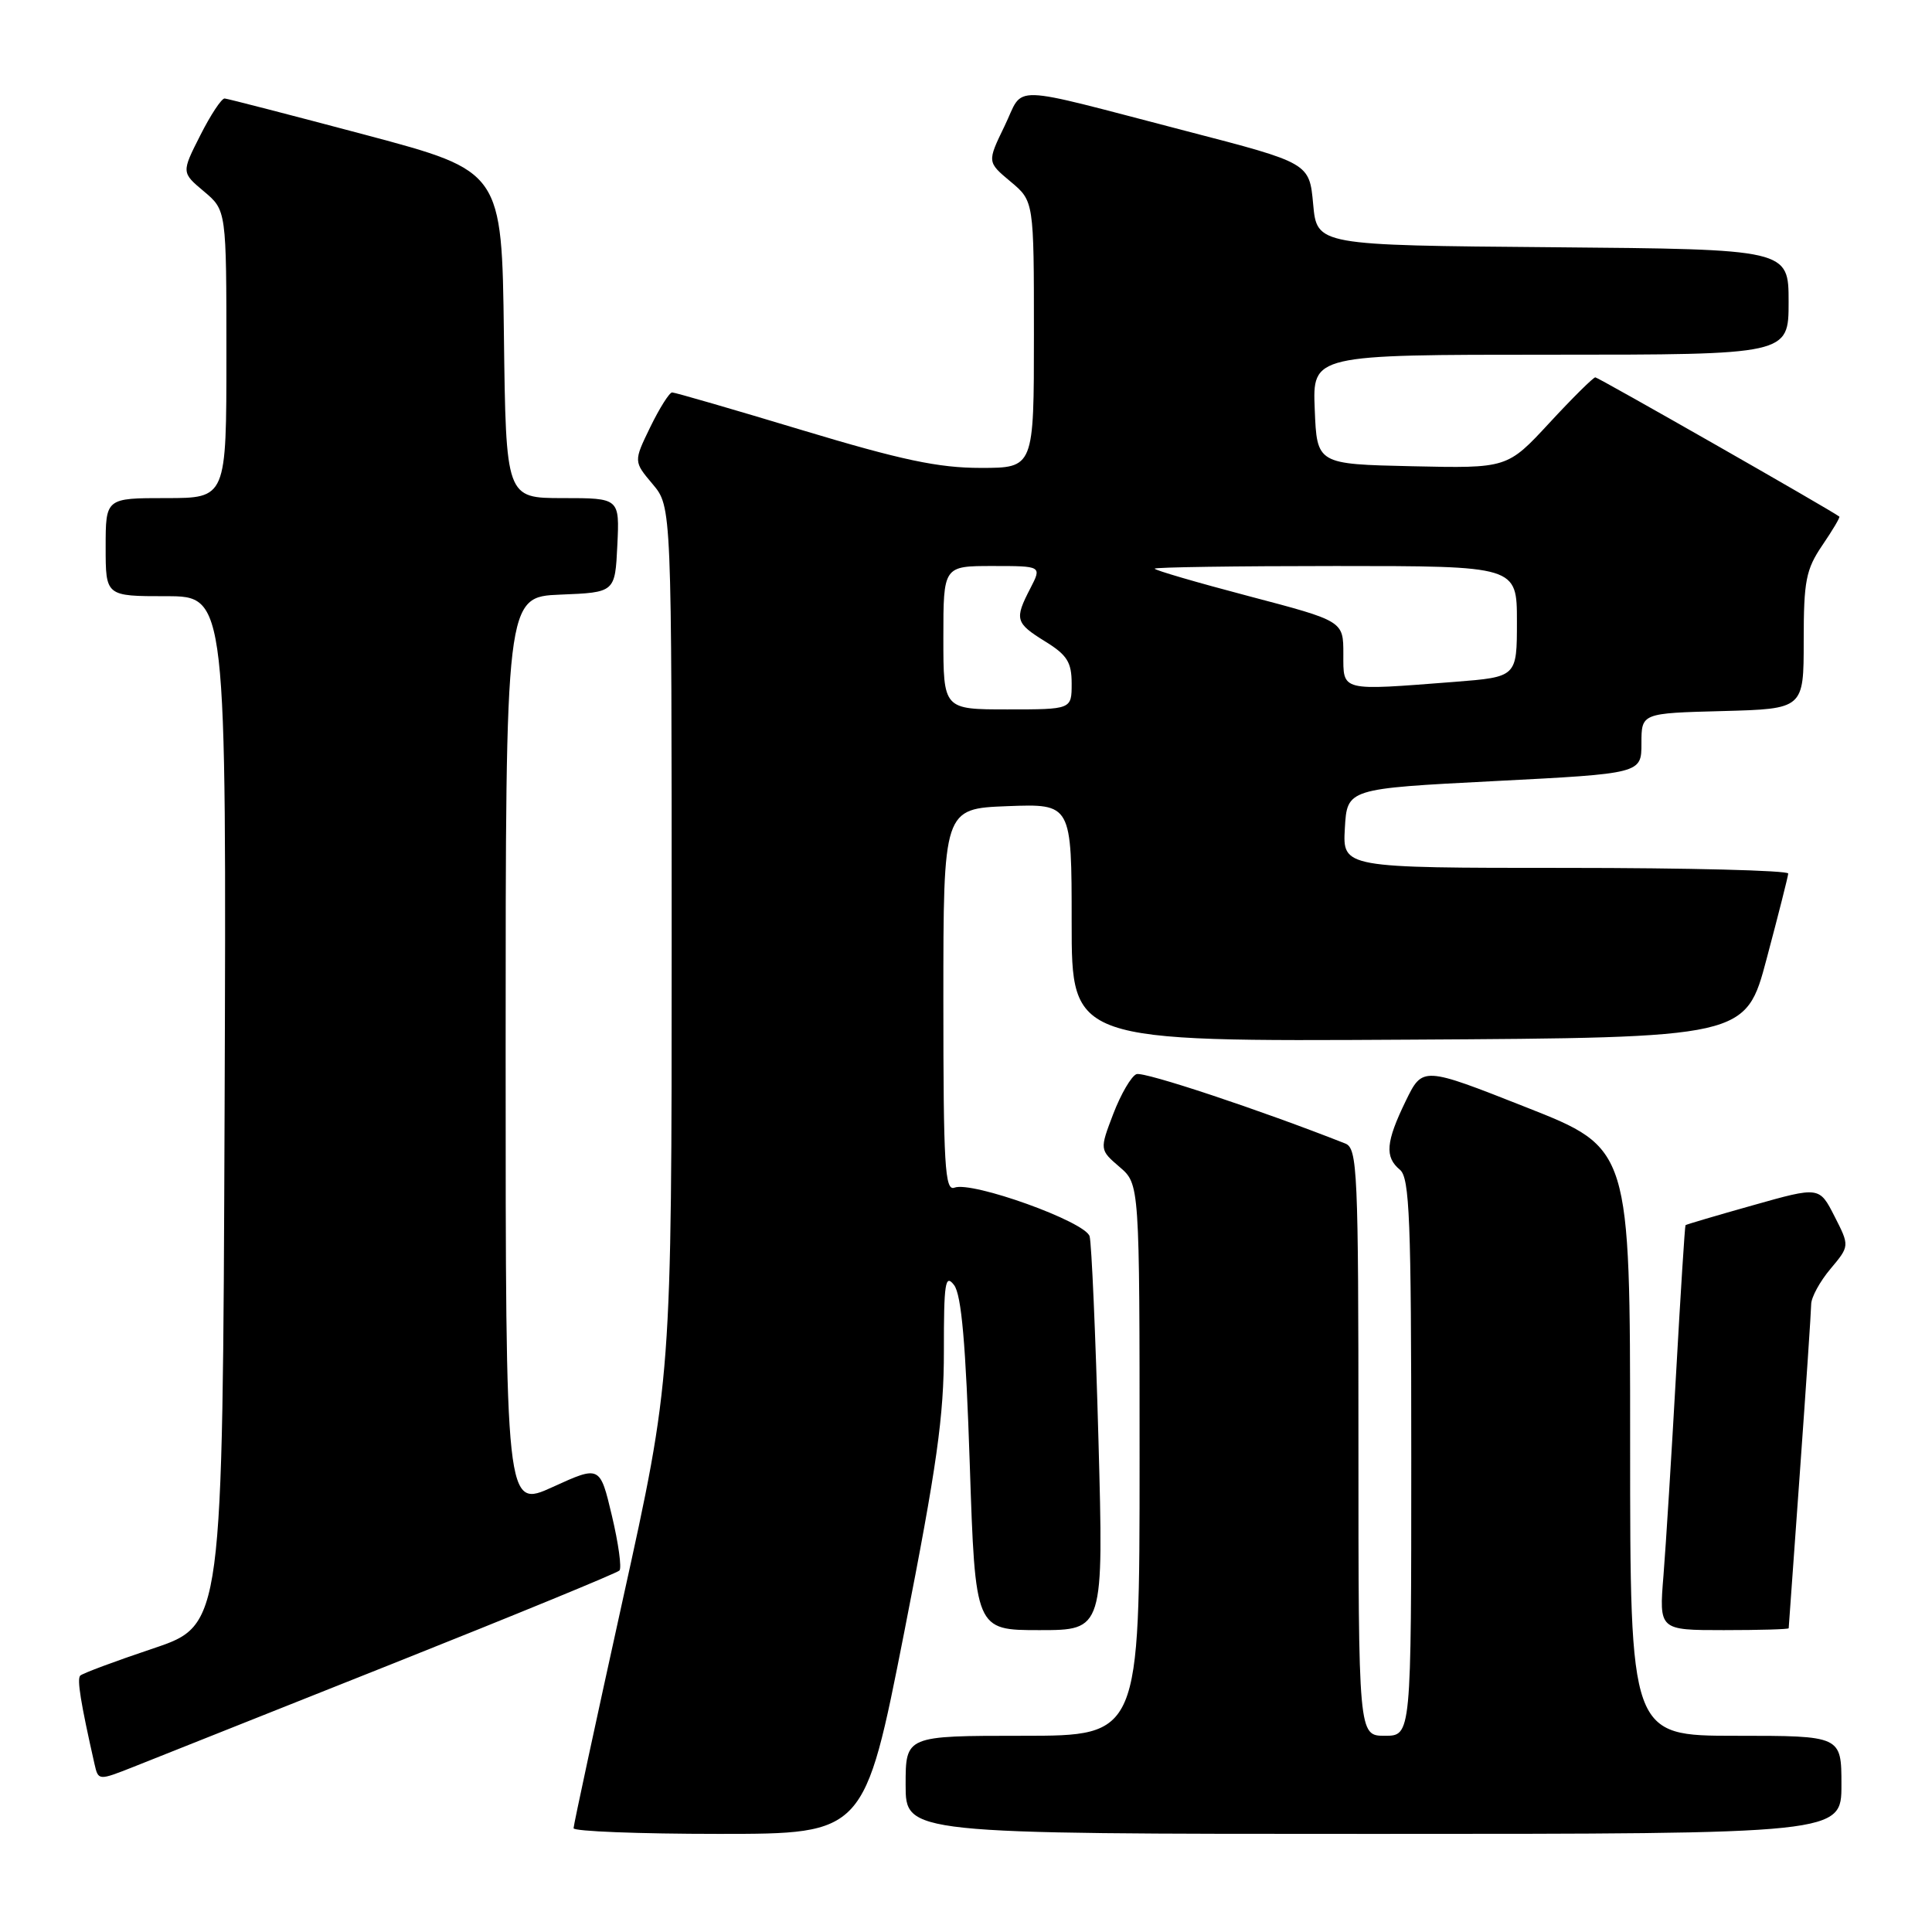<?xml version="1.0" encoding="UTF-8" standalone="no"?>
<!DOCTYPE svg PUBLIC "-//W3C//DTD SVG 1.1//EN" "http://www.w3.org/Graphics/SVG/1.1/DTD/svg11.dtd" >
<svg xmlns="http://www.w3.org/2000/svg" xmlns:xlink="http://www.w3.org/1999/xlink" version="1.1" viewBox="0 0 256 256">
 <g >
 <path fill="currentColor"
d=" M 119.82 216.25 C 124.15 194.22 125.08 187.65 125.07 179.00 C 125.06 169.96 125.25 168.75 126.42 170.28 C 127.40 171.58 127.97 178.06 128.50 194.03 C 129.23 216.00 129.23 216.00 137.73 216.00 C 146.24 216.00 146.24 216.00 145.55 190.75 C 145.17 176.86 144.64 164.74 144.38 163.82 C 143.84 161.88 128.80 156.48 126.47 157.37 C 125.20 157.86 125.00 154.44 125.00 132.54 C 125.00 107.15 125.00 107.15 133.50 106.82 C 142.00 106.50 142.00 106.50 142.00 122.26 C 142.00 138.02 142.00 138.02 186.66 137.76 C 231.32 137.50 231.32 137.50 234.10 127.00 C 235.64 121.22 236.92 116.16 236.95 115.75 C 236.98 115.34 223.70 115.00 207.45 115.00 C 177.90 115.00 177.90 115.00 178.20 109.75 C 178.50 104.50 178.50 104.50 198.00 103.50 C 217.50 102.50 217.50 102.50 217.50 98.50 C 217.50 94.50 217.50 94.50 228.25 94.22 C 239.00 93.93 239.00 93.93 239.00 84.91 C 239.00 76.97 239.29 75.46 241.47 72.25 C 242.83 70.25 243.85 68.54 243.72 68.45 C 242.57 67.57 211.76 50.00 211.39 50.00 C 211.12 50.00 208.38 52.71 205.31 56.03 C 199.73 62.06 199.73 62.06 187.12 61.78 C 174.50 61.50 174.50 61.50 174.21 54.25 C 173.91 47.00 173.91 47.00 205.46 47.00 C 237.00 47.00 237.00 47.00 237.00 40.01 C 237.00 33.03 237.00 33.03 205.75 32.76 C 174.50 32.50 174.50 32.50 174.00 27.05 C 173.50 21.60 173.50 21.60 157.24 17.38 C 133.03 11.09 135.80 11.17 133.11 16.70 C 130.80 21.47 130.80 21.47 133.90 24.06 C 137.00 26.65 137.00 26.65 137.00 44.32 C 137.00 62.00 137.00 62.00 129.94 62.00 C 124.35 62.00 119.44 60.96 106.30 57.00 C 97.19 54.25 89.43 52.00 89.06 52.00 C 88.70 52.00 87.40 54.06 86.17 56.58 C 83.95 61.15 83.95 61.15 86.48 64.15 C 89.00 67.15 89.00 67.15 89.00 124.88 C 89.00 182.62 89.00 182.62 82.50 212.06 C 78.93 228.25 76.00 241.84 76.00 242.25 C 76.00 242.66 84.67 243.00 95.27 243.00 C 114.55 243.00 114.55 243.00 119.82 216.25 Z  M 244.00 236.50 C 244.00 230.00 244.00 230.00 230.00 230.00 C 216.00 230.00 216.00 230.00 216.00 191.08 C 216.00 152.15 216.00 152.15 202.25 146.73 C 188.50 141.30 188.50 141.30 186.26 145.90 C 183.63 151.32 183.46 153.31 185.50 155.00 C 186.78 156.07 187.00 161.56 187.00 193.12 C 187.00 230.00 187.00 230.00 183.50 230.00 C 180.00 230.00 180.00 230.00 180.00 191.11 C 180.00 155.00 179.87 152.16 178.25 151.52 C 167.05 147.10 151.57 141.95 150.59 142.33 C 149.91 142.59 148.53 144.95 147.52 147.58 C 145.70 152.35 145.70 152.35 148.35 154.63 C 151.00 156.90 151.00 156.90 151.00 193.45 C 151.00 230.00 151.00 230.00 135.50 230.00 C 120.00 230.00 120.00 230.00 120.00 236.50 C 120.00 243.00 120.00 243.00 182.00 243.00 C 244.00 243.00 244.00 243.00 244.00 236.50 Z  M 52.00 220.46 C 68.22 214.00 81.76 208.44 82.08 208.10 C 82.40 207.77 81.95 204.50 81.08 200.84 C 79.50 194.18 79.50 194.18 73.25 197.03 C 67.00 199.88 67.00 199.88 67.00 139.48 C 67.00 79.09 67.00 79.09 74.25 78.79 C 81.50 78.50 81.50 78.50 81.80 72.25 C 82.10 66.00 82.10 66.00 74.57 66.00 C 67.04 66.00 67.04 66.00 66.77 44.34 C 66.50 22.69 66.50 22.69 48.50 17.89 C 38.60 15.26 30.17 13.08 29.77 13.05 C 29.36 13.02 27.91 15.22 26.54 17.93 C 24.04 22.86 24.04 22.86 27.02 25.36 C 30.00 27.87 30.00 27.87 30.00 46.94 C 30.00 66.00 30.00 66.00 22.00 66.00 C 14.00 66.00 14.00 66.00 14.00 72.50 C 14.00 79.00 14.00 79.00 22.01 79.00 C 30.01 79.00 30.01 79.00 29.76 147.17 C 29.50 215.33 29.50 215.33 20.32 218.42 C 15.27 220.11 10.91 221.74 10.63 222.03 C 10.18 222.49 10.69 225.64 12.52 233.73 C 13.03 235.96 13.03 235.96 17.76 234.09 C 20.37 233.06 35.77 226.92 52.00 220.46 Z  M 237.01 215.75 C 237.02 215.61 237.69 206.28 238.50 195.00 C 239.31 183.72 239.98 173.75 239.99 172.83 C 239.99 171.91 241.15 169.79 242.55 168.13 C 245.09 165.10 245.09 165.10 243.08 161.16 C 241.07 157.22 241.07 157.22 232.29 159.70 C 227.45 161.06 223.43 162.25 223.34 162.34 C 223.25 162.43 222.69 171.28 222.09 182.00 C 221.49 192.72 220.74 204.76 220.42 208.75 C 219.83 216.00 219.83 216.00 228.41 216.00 C 233.14 216.00 237.01 215.89 237.01 215.75 Z  M 125.00 84.50 C 125.00 75.00 125.00 75.00 131.53 75.00 C 138.05 75.00 138.05 75.00 136.53 77.95 C 134.40 82.06 134.54 82.55 138.50 85.00 C 141.40 86.79 142.00 87.75 142.00 90.58 C 142.00 94.00 142.00 94.00 133.50 94.00 C 125.00 94.00 125.00 94.00 125.00 84.50 Z  M 178.00 86.65 C 178.00 82.29 178.00 82.29 165.50 79.00 C 158.62 77.19 153.00 75.55 153.00 75.35 C 153.00 75.16 163.80 75.00 177.00 75.00 C 201.00 75.00 201.00 75.00 201.00 82.35 C 201.00 89.70 201.00 89.70 192.75 90.35 C 177.50 91.53 178.00 91.66 178.00 86.65 Z "/>
</g>
</svg>